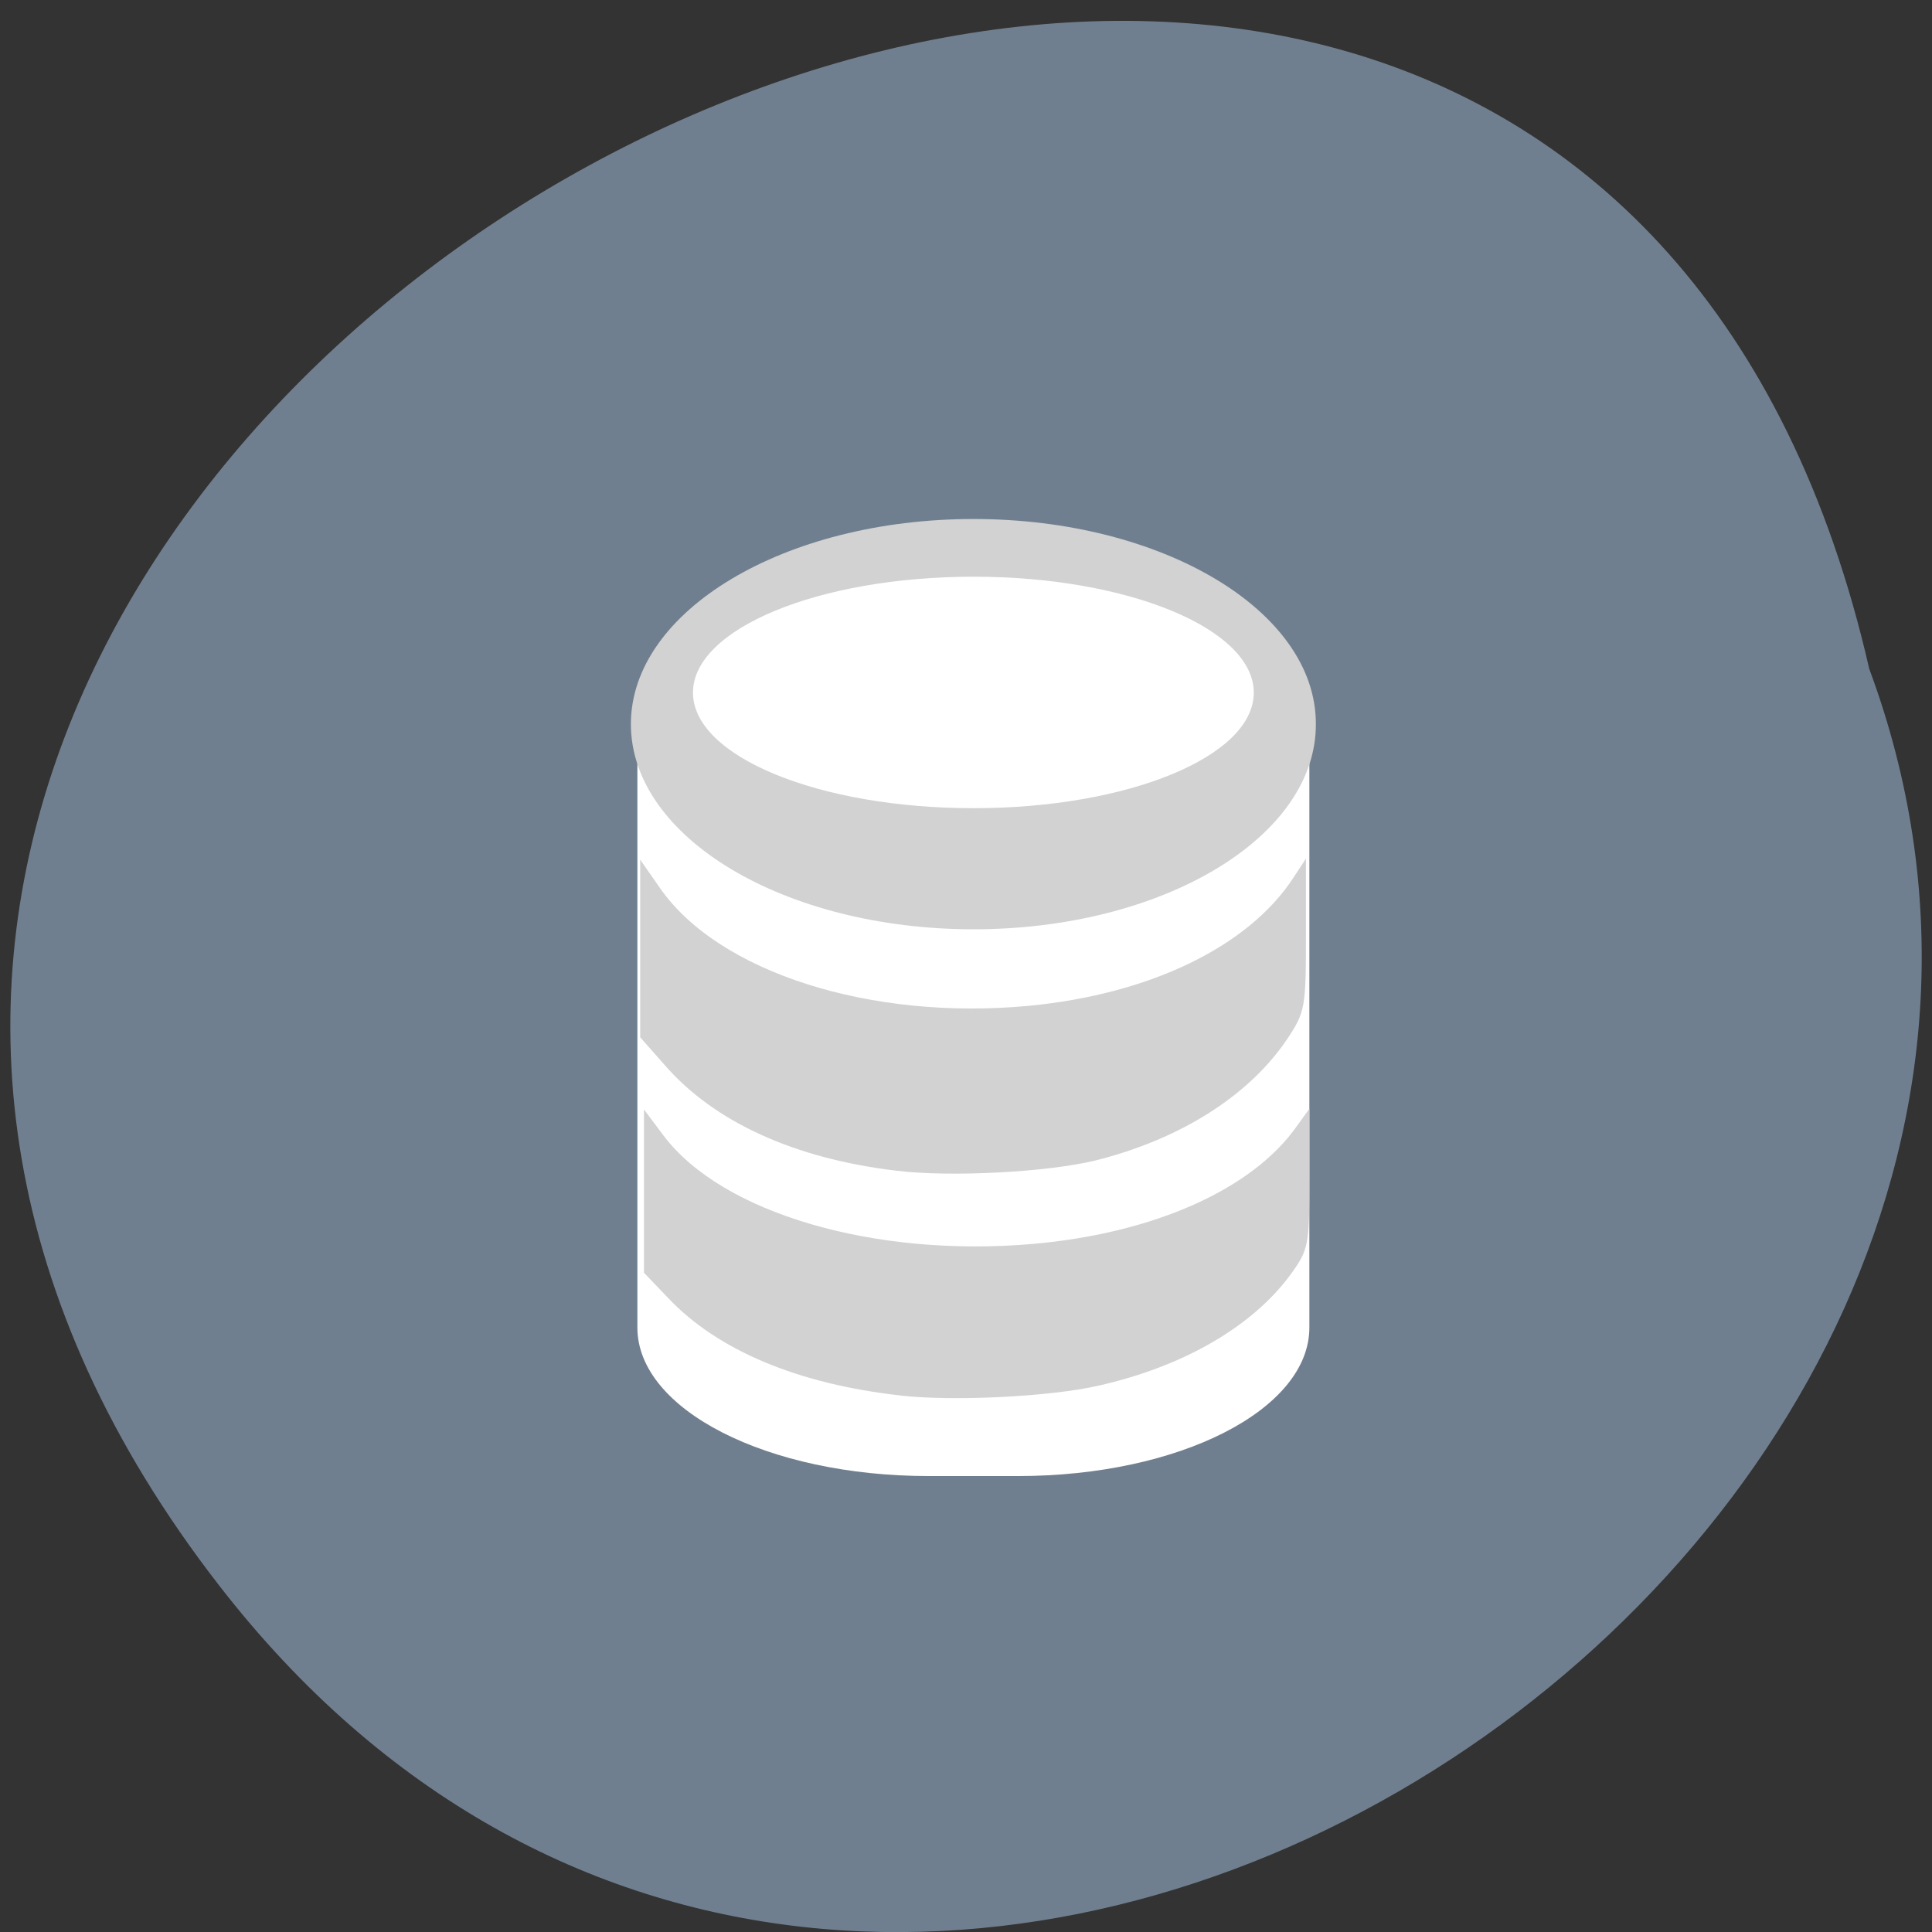<svg xmlns="http://www.w3.org/2000/svg" viewBox="0 0 22 22"><rect x="0" y="0" width="22" height="22" fill="#333333" stroke="none"/><path d="m 2.5 18.06 c -10.129 -13.05 15.09 -26.605 18.785 -10.445 c 3.777 10.18 -11.281 20.12 -18.785 10.445" fill="#707f8f"/><path d="m 10.574 6.844 h 1.02 c 1.832 0 3.316 0.758 3.316 1.691 v 6.582 c 0 0.937 -1.484 1.691 -3.316 1.691 h -1.02 c -1.832 0 -3.316 -0.754 -3.316 -1.691 v -6.582 c 0 -0.934 1.484 -1.691 3.316 -1.691" fill="#fff"/><g fill="#d2d2d2"><path d="m 14.984 8.246 c 0.004 1.289 -1.746 2.336 -3.898 2.336 c -2.156 0 -3.902 -1.047 -3.902 -2.336 c 0 -1.289 1.746 -2.336 3.902 -2.336 c 2.152 0 3.902 1.047 3.898 2.336"/><path d="m 10.215 13.332 c -1.164 -0.137 -2.086 -0.555 -2.652 -1.211 l -0.273 -0.309 v -2.023 l 0.223 0.32 c 0.664 0.961 2.398 1.516 4.207 1.344 c 1.379 -0.133 2.5 -0.676 3.01 -1.461 l 0.141 -0.215 v 0.867 c 0 0.828 -0.008 0.879 -0.211 1.184 c -0.434 0.648 -1.219 1.145 -2.188 1.387 c -0.547 0.133 -1.645 0.191 -2.254 0.117"/><path d="m 10.258 15.891 c -1.164 -0.129 -2.086 -0.512 -2.652 -1.113 l -0.273 -0.285 v -1.859 l 0.223 0.297 c 0.664 0.883 2.398 1.391 4.203 1.234 c 1.379 -0.121 2.504 -0.621 3.01 -1.344 l 0.141 -0.195 v 0.793 c 0 0.762 -0.008 0.809 -0.211 1.09 c -0.434 0.594 -1.219 1.051 -2.191 1.27 c -0.543 0.125 -1.641 0.18 -2.25 0.113"/></g><path d="m 14.277 7.887 c 0 0.727 -1.43 1.316 -3.191 1.316 c -1.766 0 -3.195 -0.59 -3.195 -1.316 c 0 -0.727 1.43 -1.32 3.195 -1.32 c 1.762 0 3.191 0.594 3.191 1.32" fill="#fff"/></svg>
